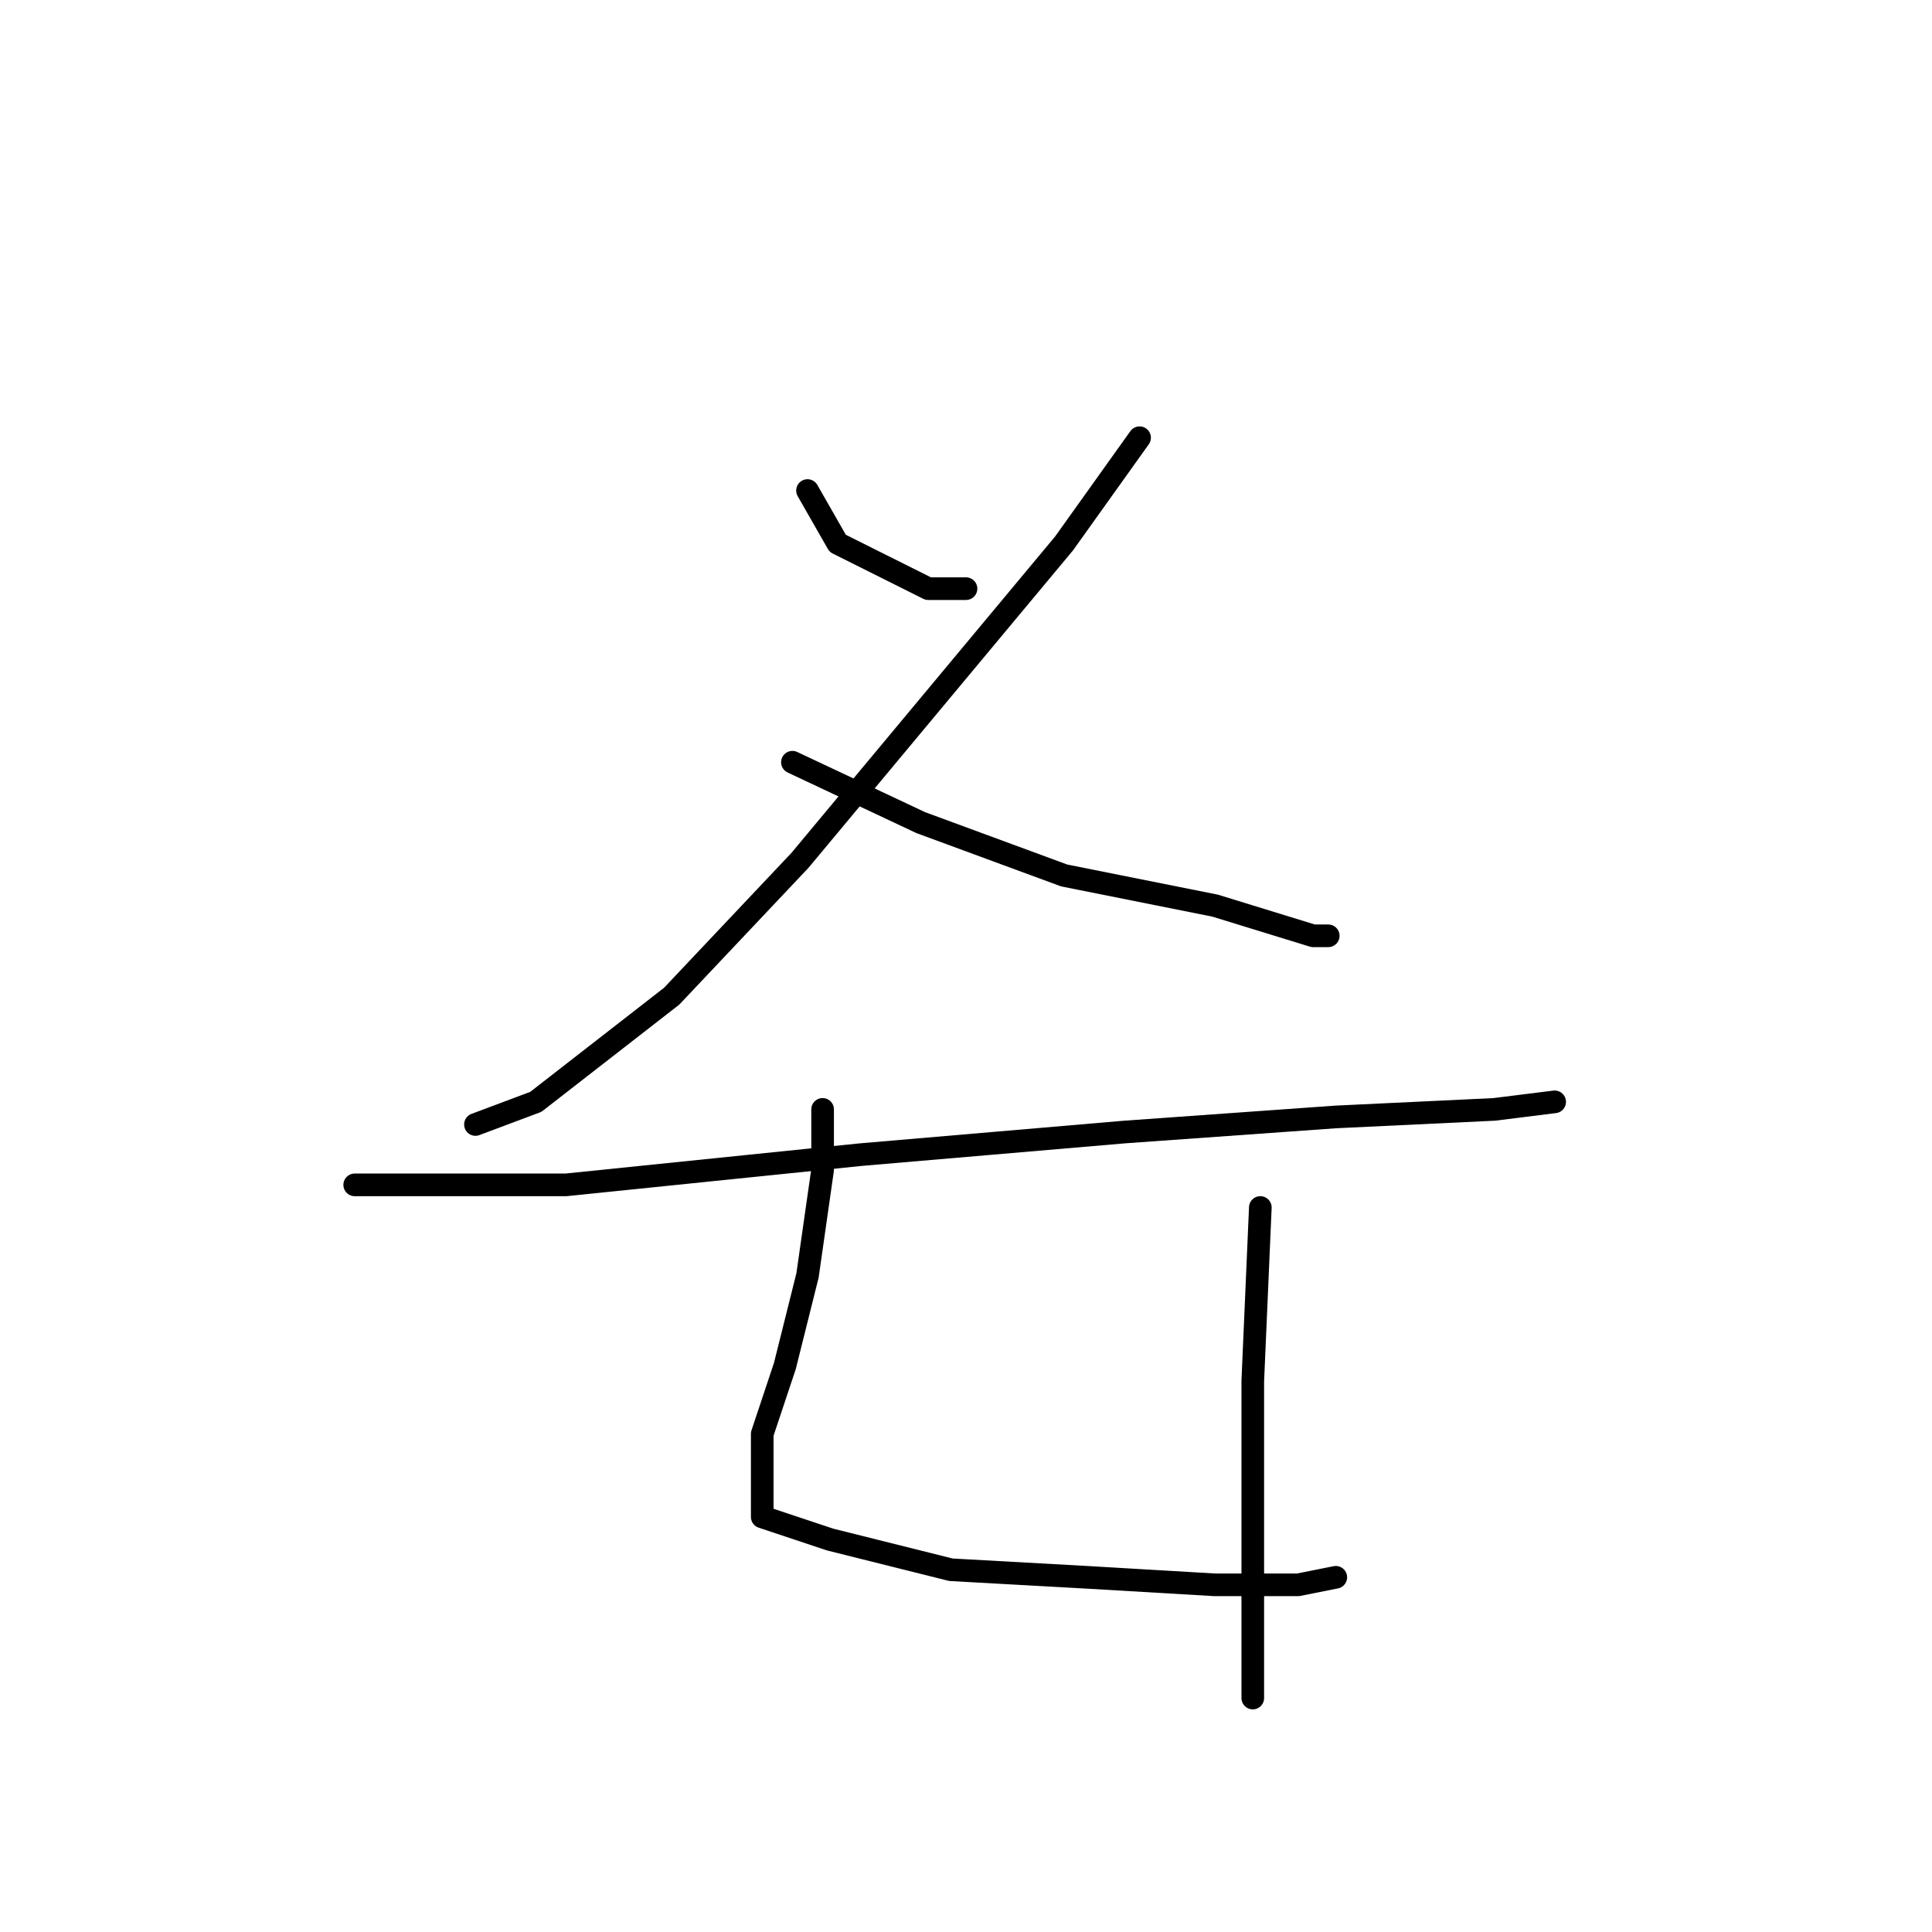 <?xml version="1.0" standalone="no"?>
    <svg width="256" height="256" xmlns="http://www.w3.org/2000/svg" version="1.1">
    <polyline stroke="black" stroke-width="3" stroke-linecap="round" fill="transparent" stroke-linejoin="round" points="107 65 111 72 123 78 128 78 128 78 " />
        <polyline stroke="black" stroke-width="3" stroke-linecap="round" fill="transparent" stroke-linejoin="round" points="151 58 141 72 126 90 106 114 89 132 71 146 63 149 63 149 " />
        <polyline stroke="black" stroke-width="3" stroke-linecap="round" fill="transparent" stroke-linejoin="round" points="105 101 122 109 141 116 161 120 174 124 176 124 176 124 " />
        <polyline stroke="black" stroke-width="3" stroke-linecap="round" fill="transparent" stroke-linejoin="round" points="47 157 75 157 114 153 149 150 177 148 198 147 206 146 206 146 " />
        <polyline stroke="black" stroke-width="3" stroke-linecap="round" fill="transparent" stroke-linejoin="round" points="109 147 109 155 107 169 104 181 101 190 101 196 101 201 110 204 126 208 144 209 161 210 172 210 177 209 177 209 " />
        <polyline stroke="black" stroke-width="3" stroke-linecap="round" fill="transparent" stroke-linejoin="round" points="167 160 166 183 166 215 166 225 166 225 " />
        </svg>